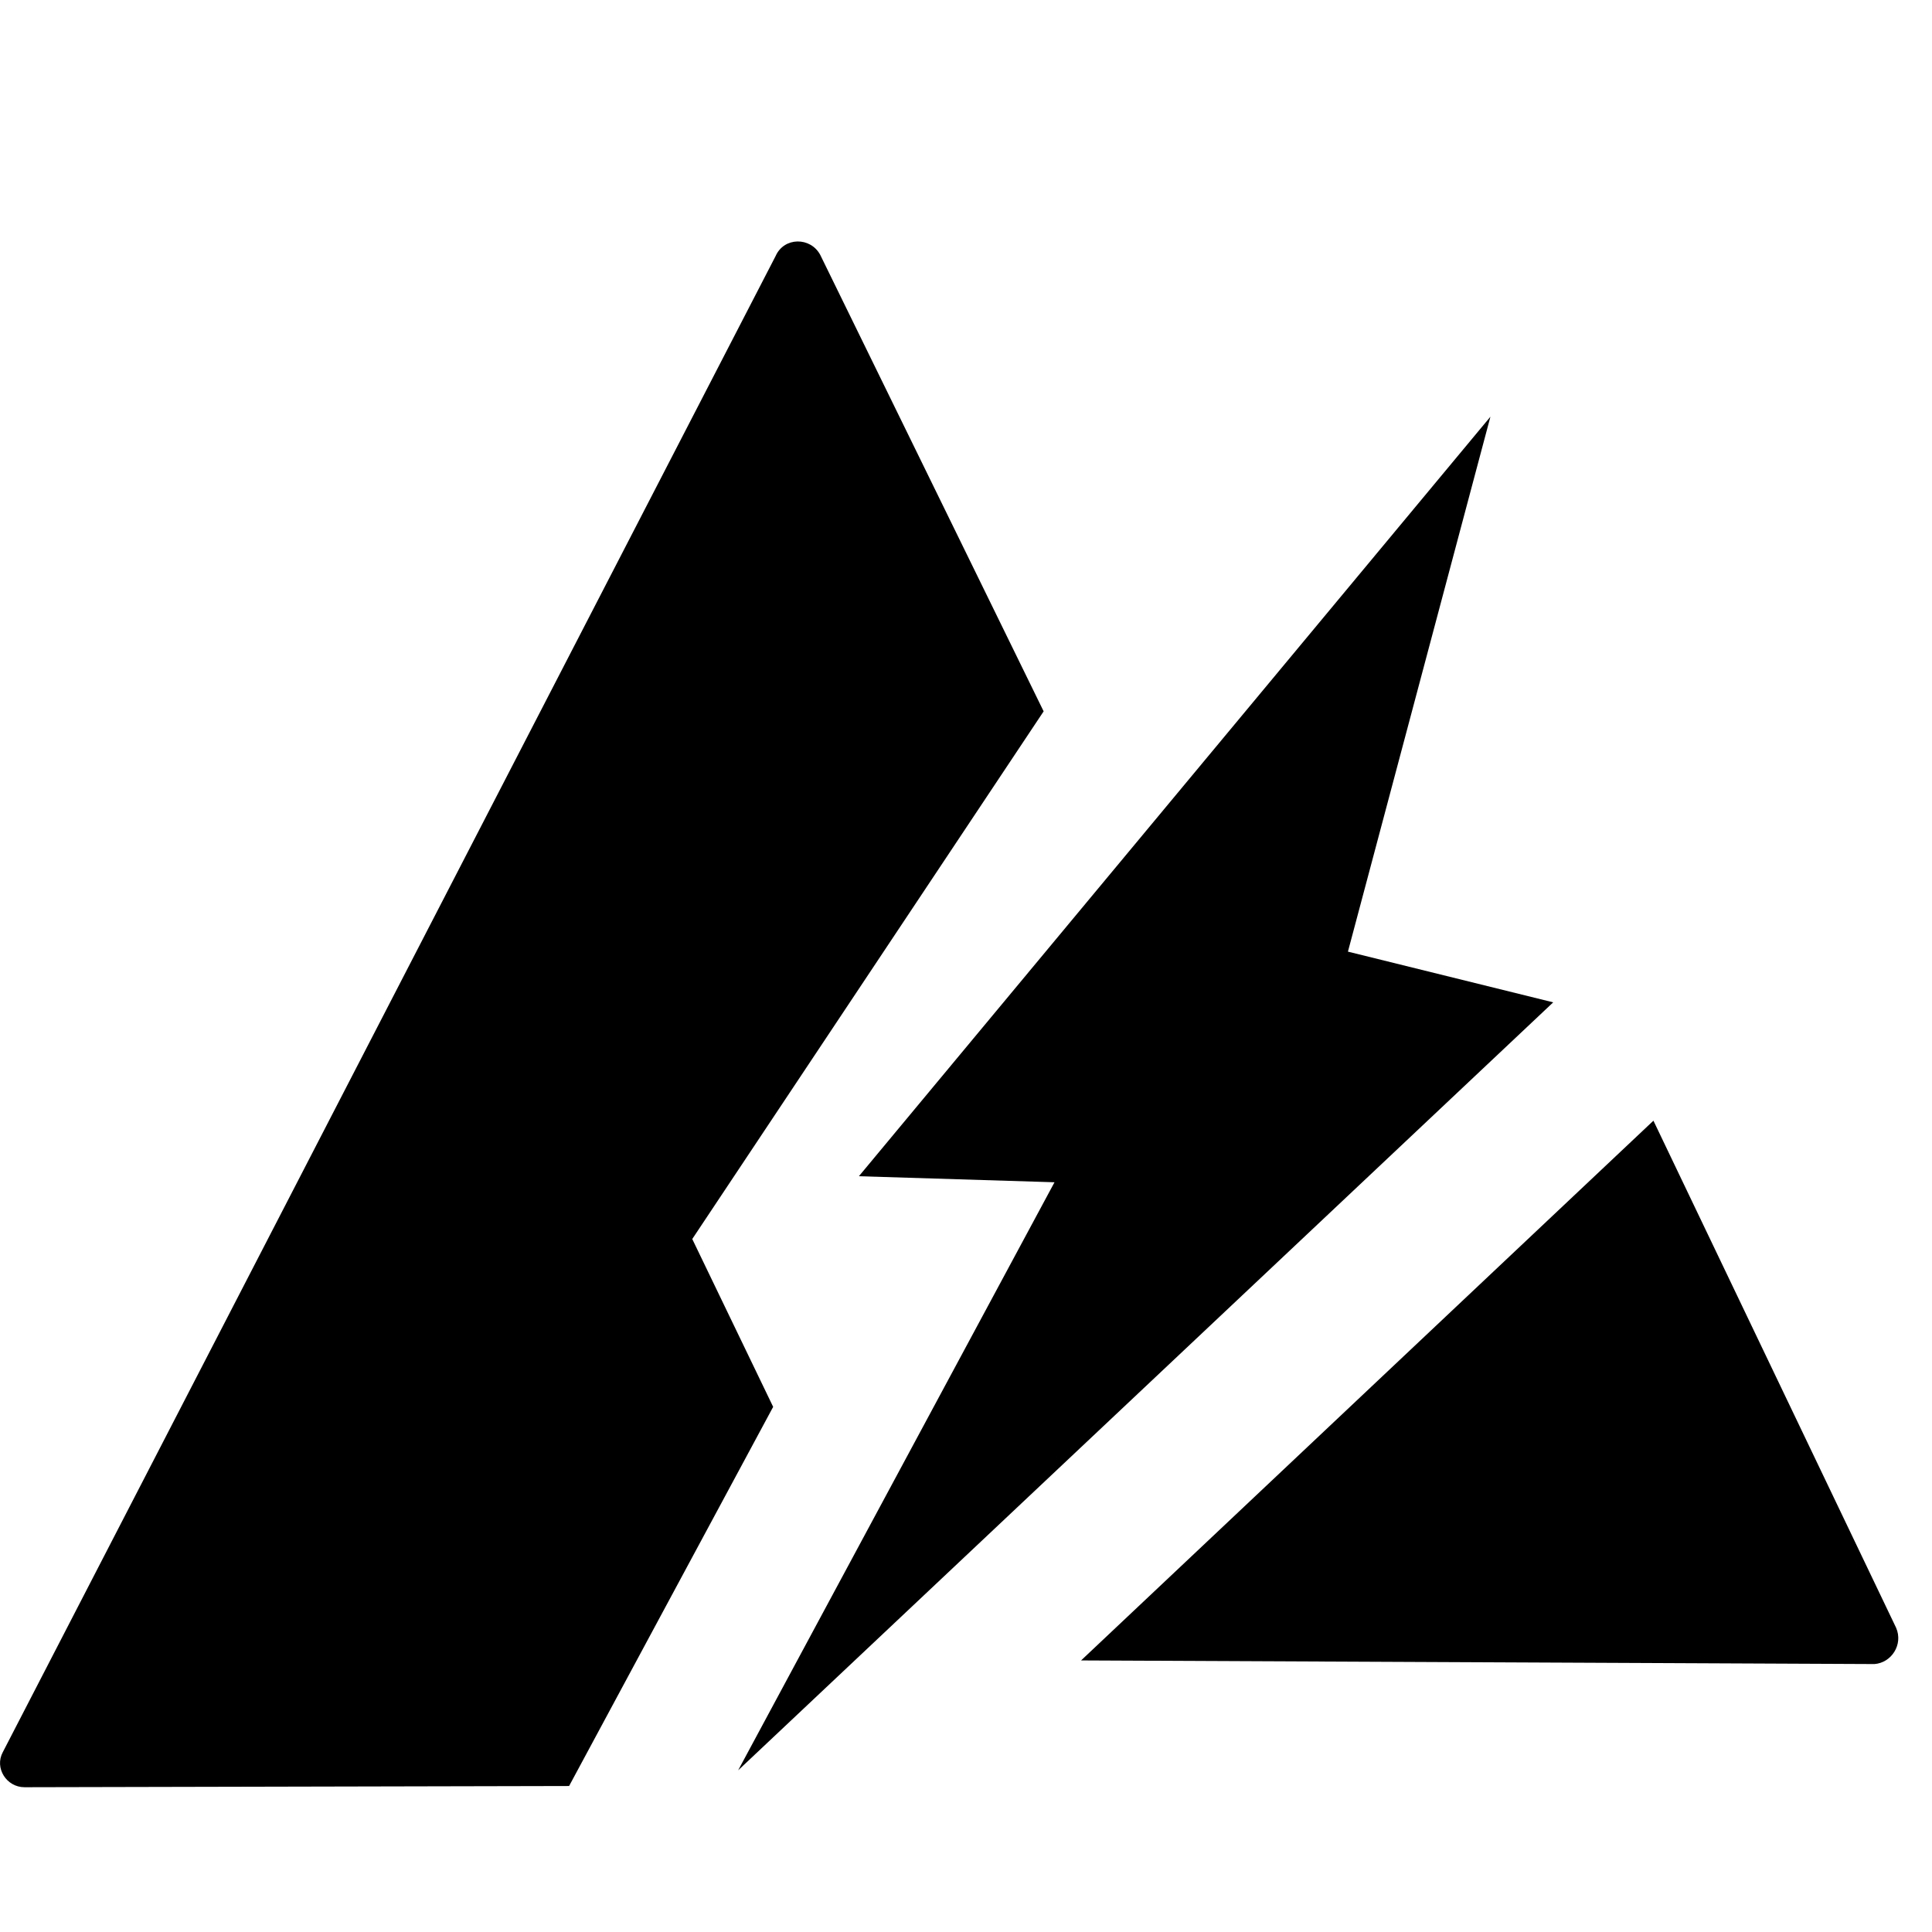 <svg xmlns="http://www.w3.org/2000/svg" width="16" height="16" fill="currentColor" class="qi-1037" viewBox="0 0 16 16">
  <path d="m5.733 10.261 2.91-4.37-1.85-3.78c-.08-.15-.3-.15-.37.01l-6.4 12.39c-.07.13.03.29.18.29l4.51-.01 1.69-3.14-.67-1.39zm9.97 3.22-2.01-4.2-4.74 4.47 6.57.03c.14-.01.24-.16.18-.3z"/>
  <path d="m11.163 7.881 1.18-4.43-5.23 6.29 1.62.05-2.62 4.87 6.75-6.36-1.7-.42z"/>
</svg>